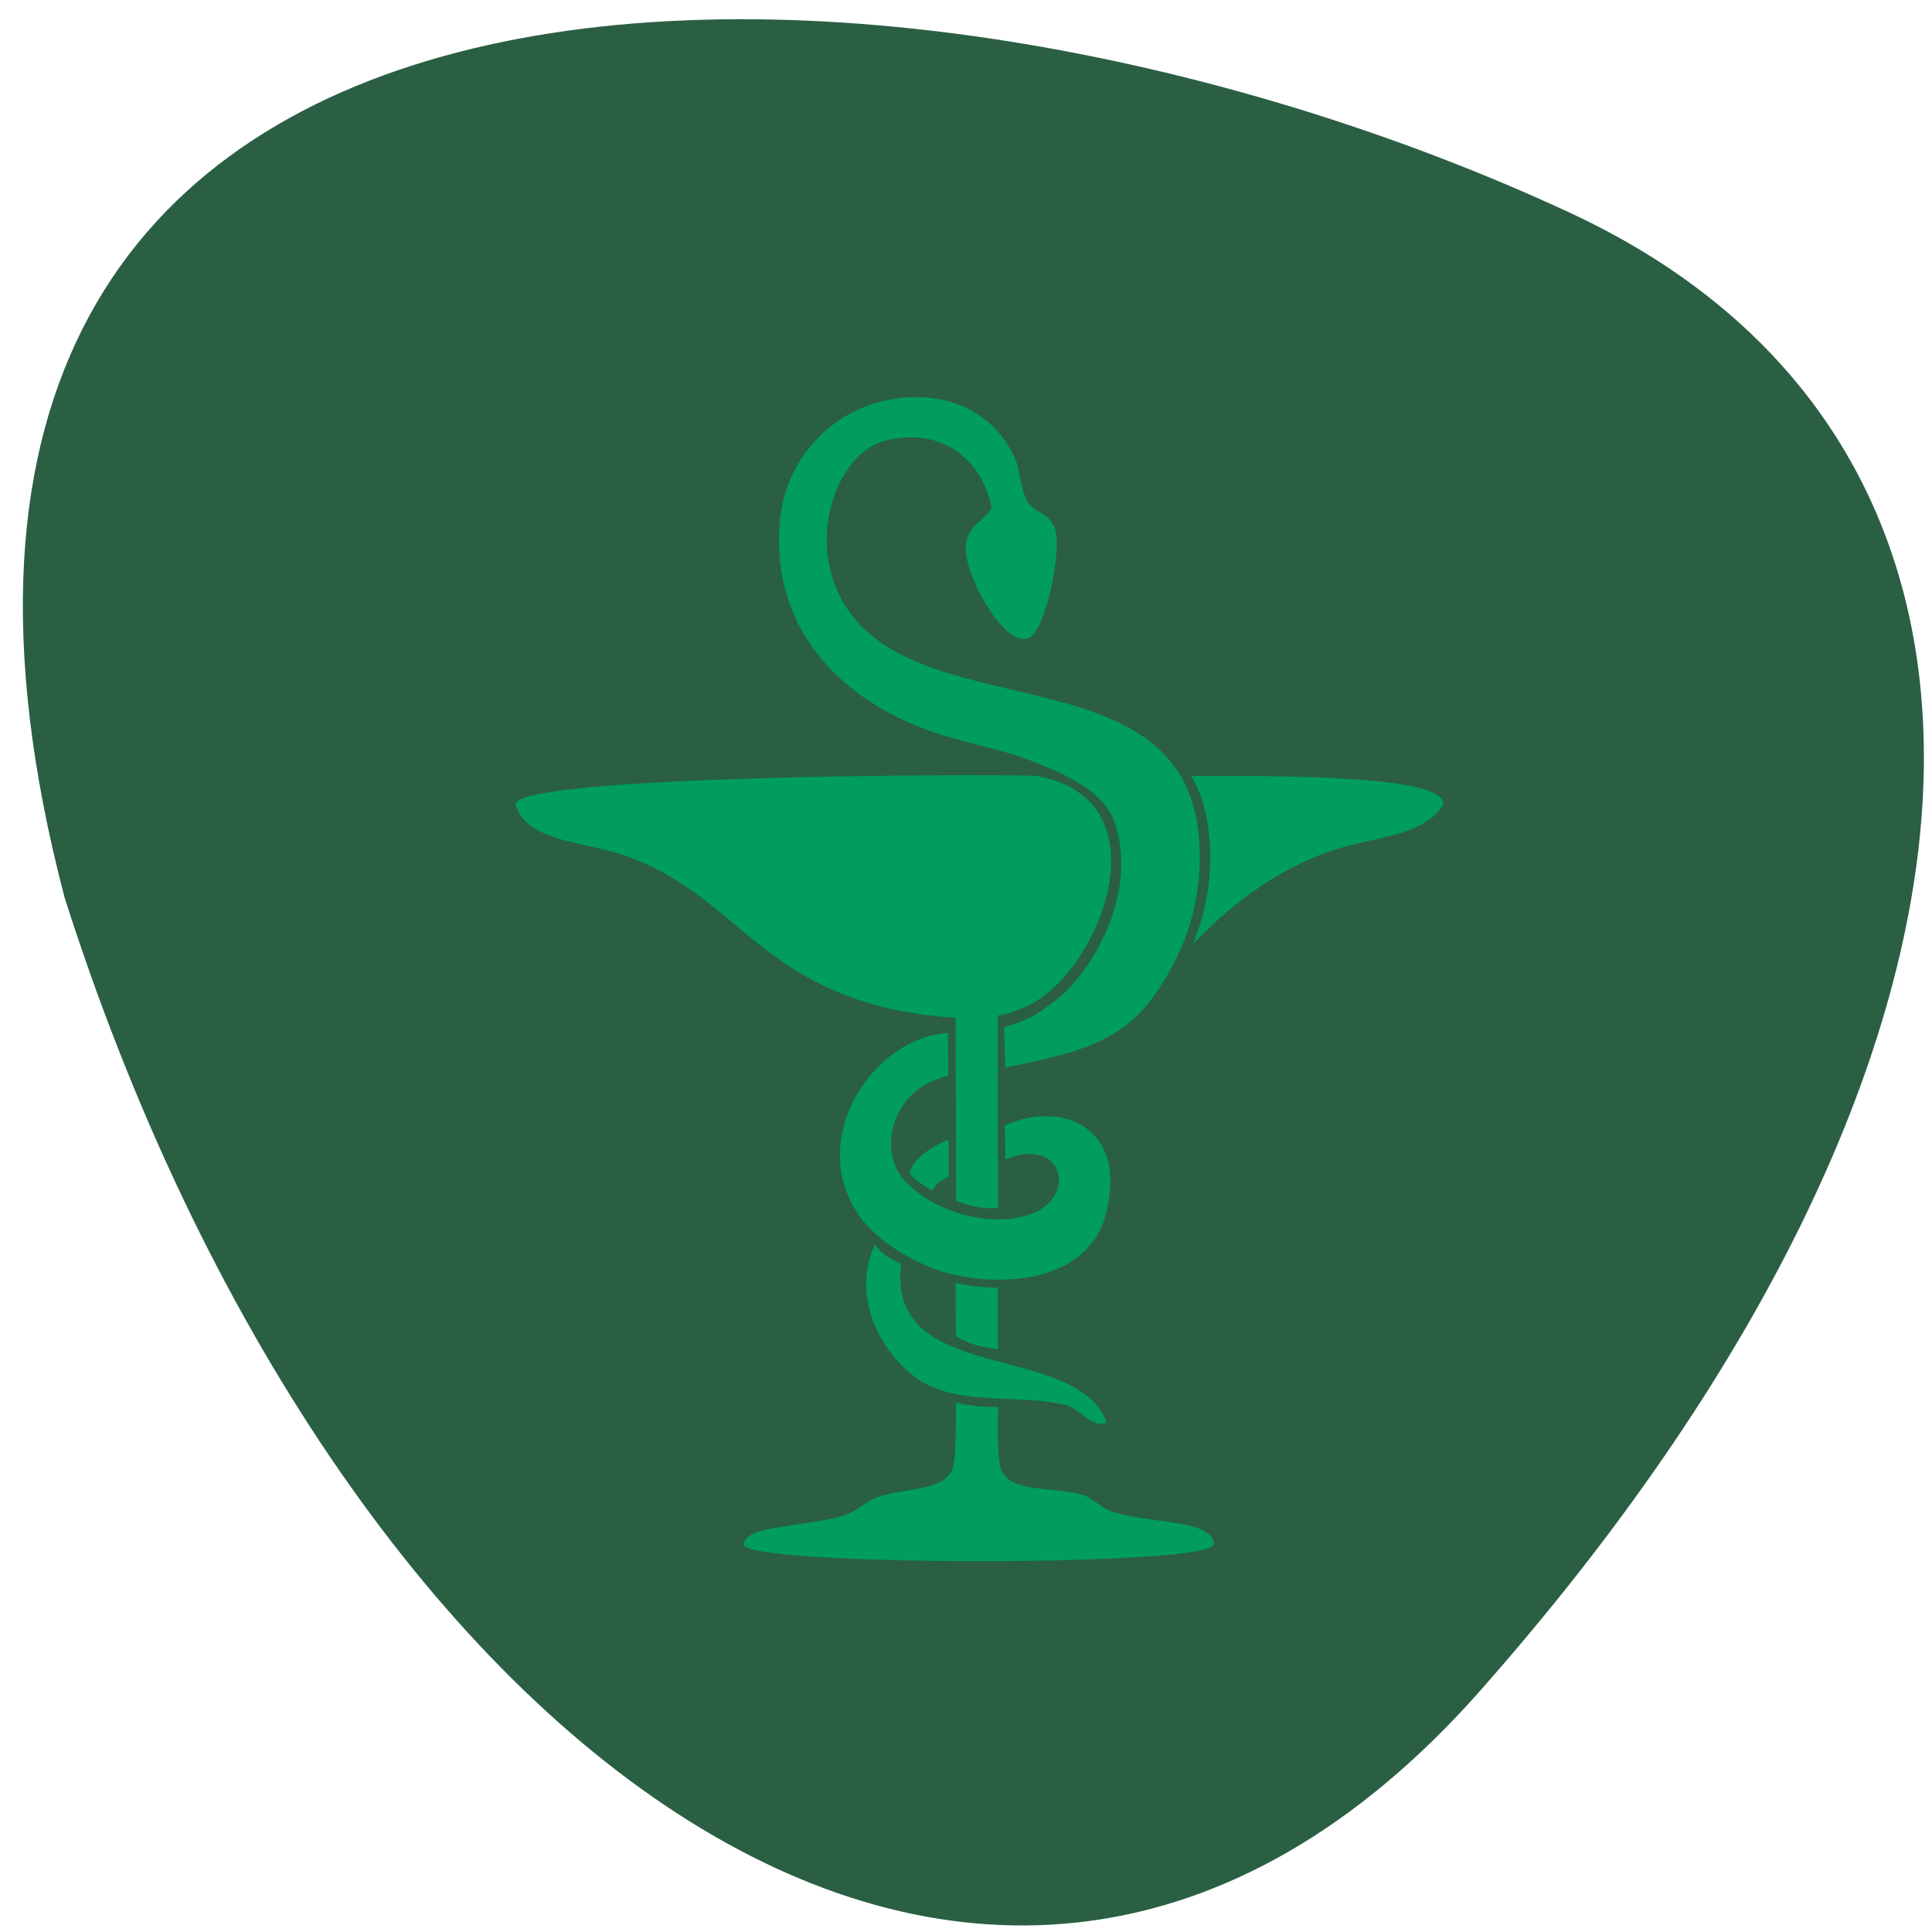 <svg xmlns="http://www.w3.org/2000/svg" viewBox="0 0 256 256"><path d="m 196.12 224.04 c 73.991 -83.7 78.37 -164.94 11.944 -195.83 -91.63 -42.606 -235.01 -44.38 -199.5 90.74 35.809 112.39 122.35 178.85 187.56 105.09 z" fill="#2a5f44" color="#000"/><g transform="matrix(0.822 0 0 0.906 131.4 -159.7)" fill="#009d5e"><path d="m -6.94,348.34 c -1,0.478 -2.152,1.052 -2.583,2.057 -1.483,-0.717 -3.109,-1.674 -3.683,-2.535 0.335,-1.961 3.683,-4.066 6.266,-4.879 z m -7.653,12.771 c -2.439,17.984 28.08,11.1 33.15,23.2 -2.439,0.957 -4.4,-2.105 -6.696,-2.583 -7.509,-1.531 -15.64,-0.048 -22.05,-2.87 -5.931,-2.631 -13.11,-11.623 -8.657,-20.567 1.196,1.387 2.057,1.865 4.257,2.822 z m 14.588,-110.63 c -1.531,-6.744 -7.509,-11.623 -16.597,-9.901 -7.366,1.387 -11.766,11.288 -9.279,19.467 7.318,24.2 55.2,9.901 59.12,37.35 1.578,11 -3.061,19.897 -7.988,25.589 -5.453,6.314 -13.775,7.653 -23.05,9.422 L 2.01,326.477 c 4.02,-1.052 4.974,-1.578 8.179,-3.826 6.17,-4.257 13.536,-15.975 9.614,-26.16 -1.818,-4.735 -8.562,-7.222 -13.44,-8.944 -5.5,-1.961 -11.575,-2.678 -17.553,-4.783 -11.527,-4.066 -24.2,-13.06 -23.01,-29.702 0.765,-11.192 11.431,-19.897 24.584,-18.558 6.361,0.67 11.1,4.066 13.44,8.944 0.813,1.722 0.717,4.066 1.913,6.074 1.148,1.961 3.396,1.387 4.496,4.161 1.1,2.726 -1.435,15.258 -4.496,15.975 -3.97,1 -10.236,-9.518 -9.901,-13.44 0.287,-3.348 2.678,-3.348 4.161,-5.74 z m -7.03,76.862 0.048,6.266 c -9.09,1.77 -11.288,10.666 -7.366,14.971 5.213,5.644 16.597,7.748 22.384,4.496 5.405,-3.061 2.774,-10.523 -5.835,-7.222 0.048,-1.244 0,-3.157 -0.096,-4.974 9.375,-3.826 20.14,0.383 16.214,13.249 -2.487,8.227 -13.392,10.666 -24.15,8.609 -5.835,-1.1 -12.579,-4.831 -15.545,-8.705 -8.514,-11.1 2.105,-26.02 14.349,-26.689 z" stroke-width="0.478"/><g transform="matrix(0.478 0 0 0.478 -52.23 118.28)"><path d="m 97.1,432.7 0.2,56 c 4.2,1.6 9.8,2.8 14.2,2.1 -0.2,-17.7 -0.3,-39.3 -0.2,-58.8 2.5,0 4.7,-1.1 7.9,-2.1 25.5,-8.2 50.8,-64.2 4.9,-71.2 -14.9,-0.6 -175.2,-0.3 -175.3,8.7 0,0.8 0.2,0.9 0.4,1.4 4.4,9.5 21.6,10.3 32.4,13.2 19.4,5 31.7,15.1 46.1,26 18.8,14.2 38.5,23 69.4,24.7 z"/><path d="m 97.2 530.1 c 4.4 2.5 8 3.2 14.1 4.1 0 -7.6 0 -11.4 0 -18.9 -5.7 -0.1 -7.9 -0.3 -14.2 -1.4 z"/><path d="m 149.3 583.6 c -3.3 -1.1 -5.9 -3.8 -8.7 -4.7 -11 -3.3 -27.2 0.1 -28.7 -10 -0.7 -5.1 -0.6 -8.3 -0.5 -17.1 -5.9 0 -9.1 -0.3 -14.2 -1.3 0.1 16.9 -0.5 19.8 -2 21.7 -4.3 5.5 -16.2 4.4 -24.7 7.3 -3.8 1.3 -7 4.3 -10.7 5.4 -12.2 3.6 -34.2 3 -34.1 9 0.1 6.7 158.4 6.9 158.5 -0.1 -0.1 -7.8 -22.5 -6.1 -34.9 -10.2 z"/><path d="m 176.6 358.7 c 2.8 4.4 4.8 9.6 5.7 15.8 2 13.6 -0.6 25.7 -5.2 35.7 13.3 -12.5 29.7 -24.1 50.4 -29.6 12 -3.2 26.1 -3.7 33.1 -11.8 0.1 -0.2 1 -0.9 1 -1.6 0 -8.8 -56.9 -8.5 -85 -8.5 z"/></g></g></svg>